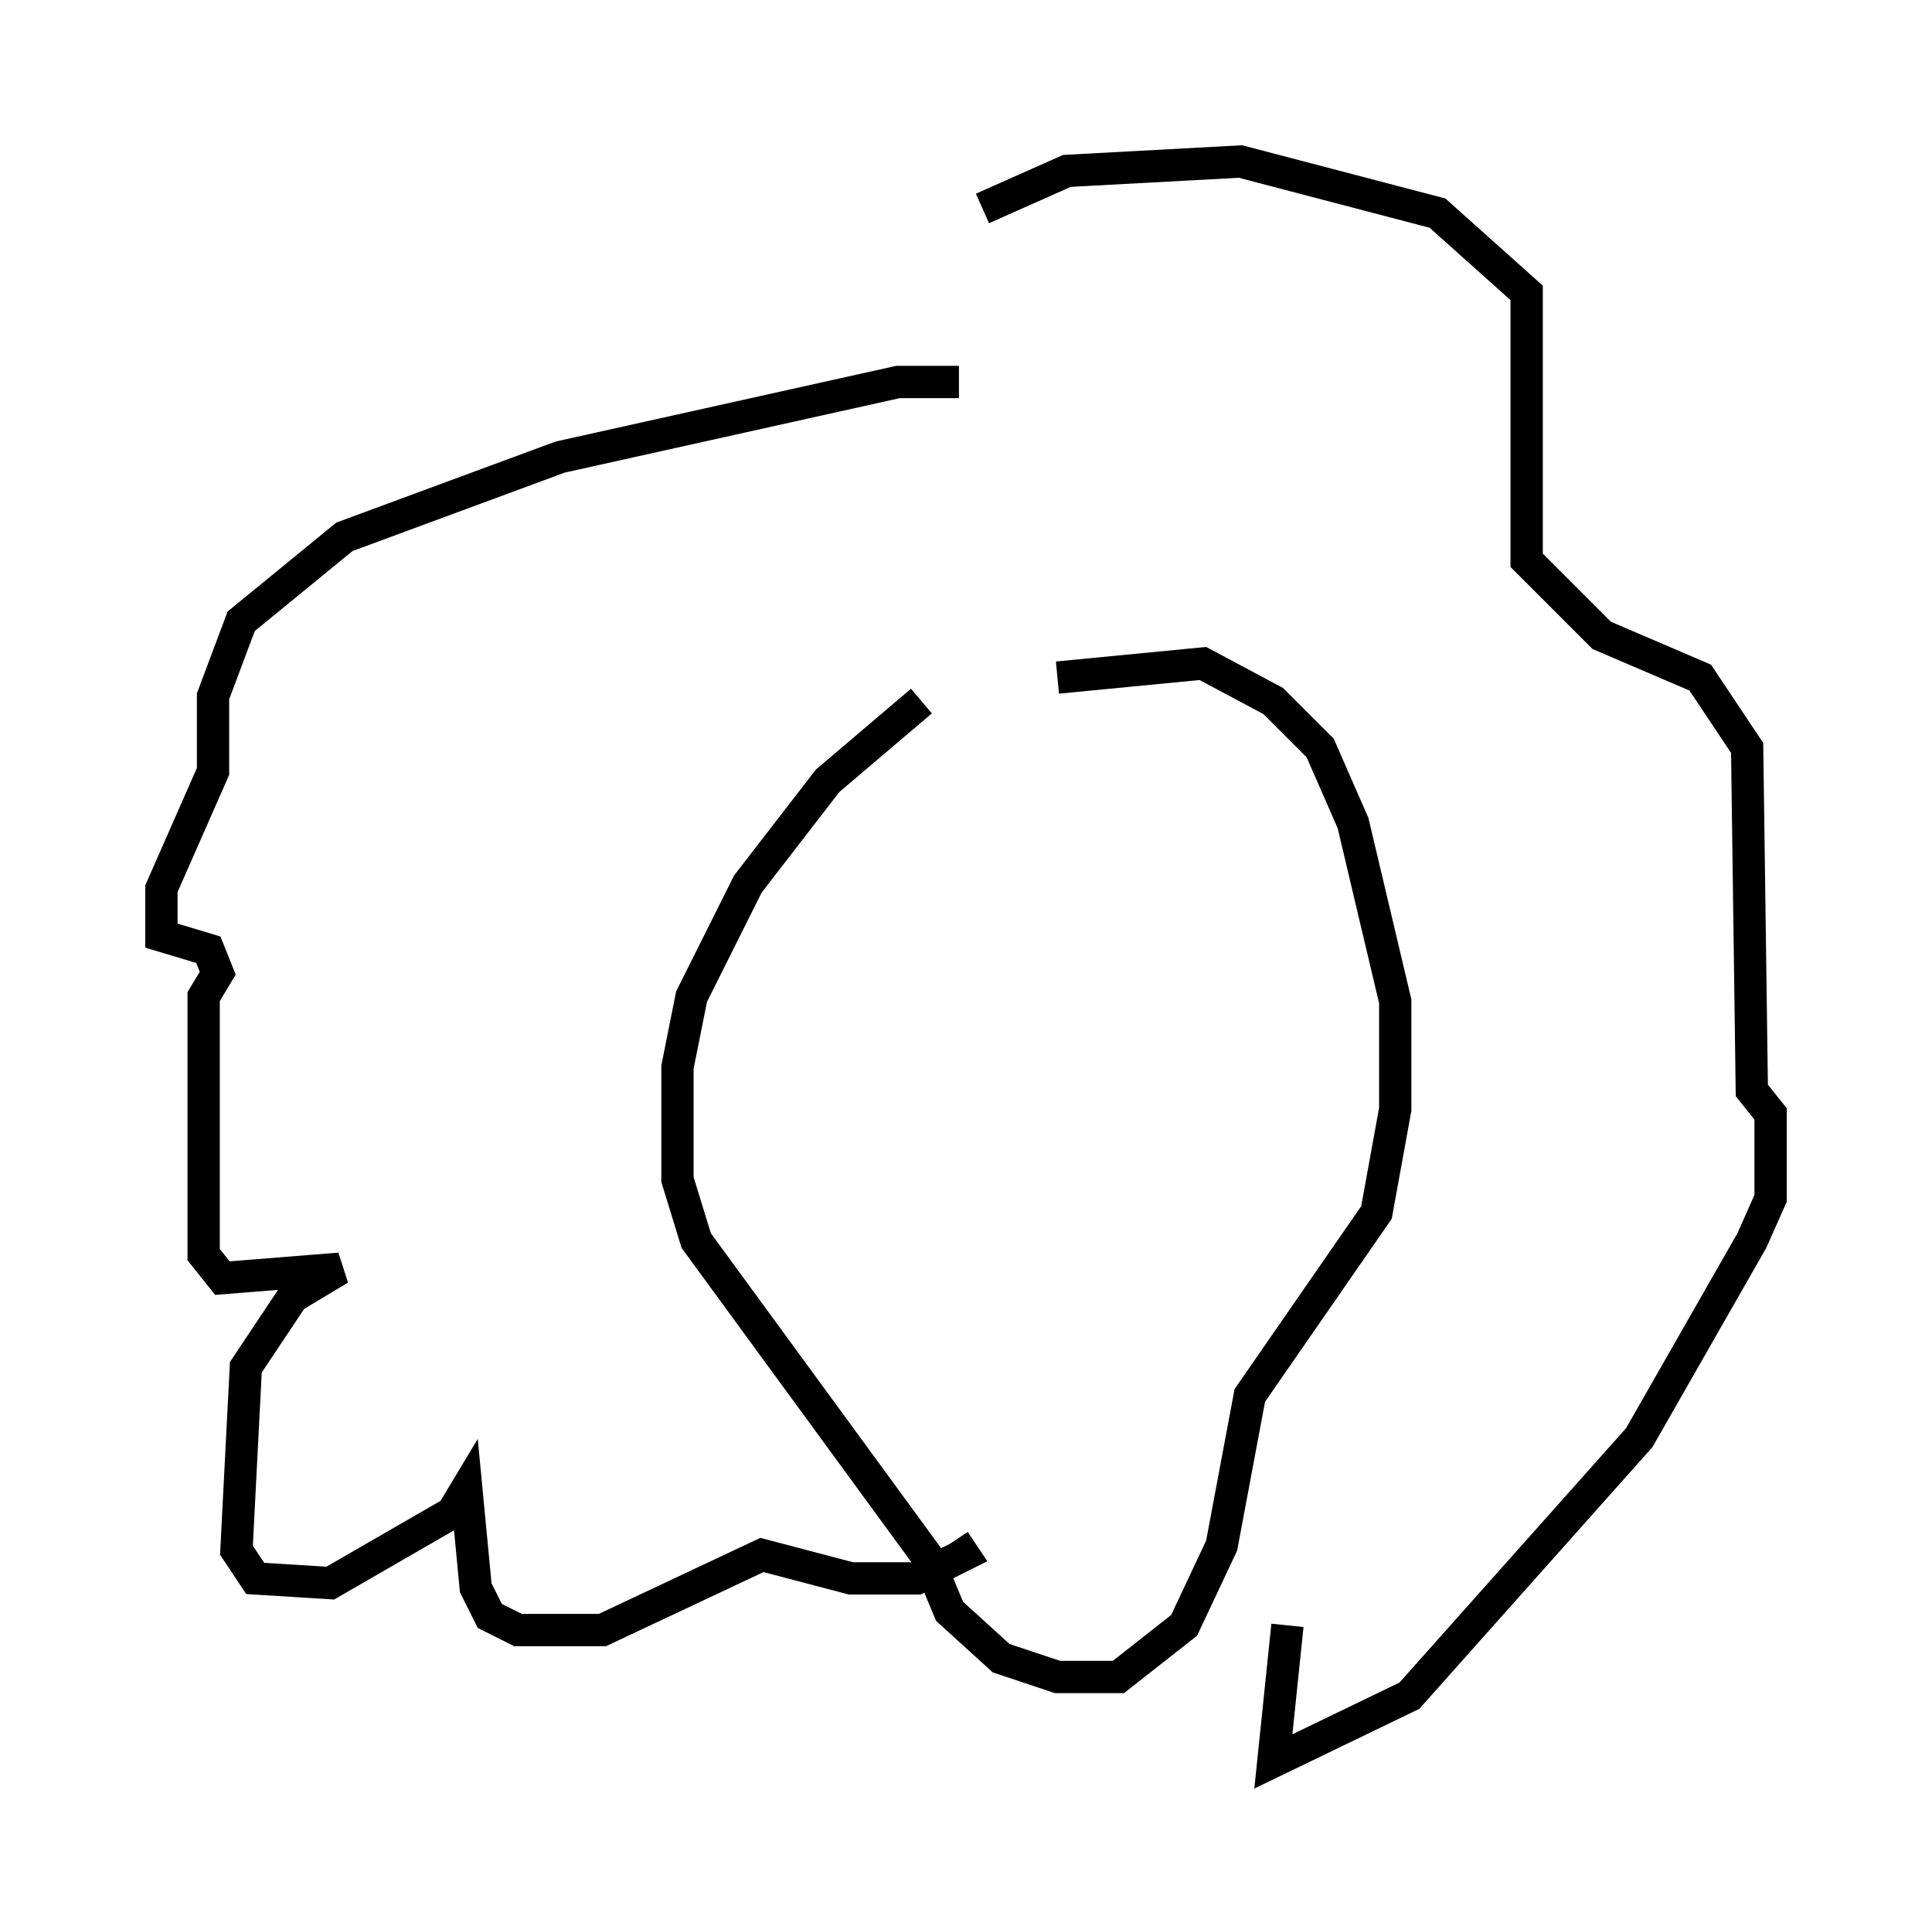 <?xml version="1.0" encoding="utf-8" ?>
<svg baseProfile="full" height="59.531" version="1.1" width="59.821" xmlns="http://www.w3.org/2000/svg" xmlns:ev="http://www.w3.org/2001/xml-events" xmlns:xlink="http://www.w3.org/1999/xlink"><defs /><rect fill="white" height="59.531" width="59.821" x="0" y="0" /><path d="M32.888, 21.413 m-4.358, 0.291 l-2.905, 2.469 -2.469, 3.196 l-1.743, 3.486 -0.436, 2.179 l0.0, 3.486 0.581, 1.888 l7.117, 9.732 0.726, 1.743 l1.598, 1.453 1.743, 0.581 l1.888, 0.0 2.034, -1.598 l1.162, -2.469 0.872, -4.648 l3.922, -5.665 0.581, -3.196 l0.0, -3.341 -1.307, -5.52 l-1.017, -2.324 -1.453, -1.453 l-2.179, -1.162 -4.503, 0.436 m-3.05, -9.151 l-1.888, 0.0 -10.458, 2.324 l-6.682, 2.469 -3.196, 2.615 l-0.872, 2.324 0.0, 2.324 l-1.598, 3.631 0.0, 1.453 l1.453, 0.436 0.291, 0.726 l-0.436, 0.726 0.0, 7.989 l0.581, 0.726 3.631, -0.291 l-1.453, 0.872 -1.453, 2.179 l-0.291, 5.665 0.581, 0.872 l2.324, 0.145 3.777, -2.179 l0.436, -0.726 0.291, 3.05 l0.436, 0.872 0.872, 0.436 l2.615, 0.0 4.939, -2.324 l2.76, 0.726 2.034, 0.0 l1.453, -0.726 -0.291, -0.436 m0.872, -41.251 l2.615, -1.162 5.374, -0.291 l6.101, 1.598 2.76, 2.469 l0.0, 8.279 2.324, 2.324 l3.05, 1.307 1.453, 2.179 l0.145, 10.603 0.581, 0.726 l0.0, 2.615 -0.581, 1.307 l-3.486, 6.101 -7.117, 7.989 l-4.212, 2.034 0.436, -4.212 " fill="none" stroke="black" stroke-width="1" /></svg>